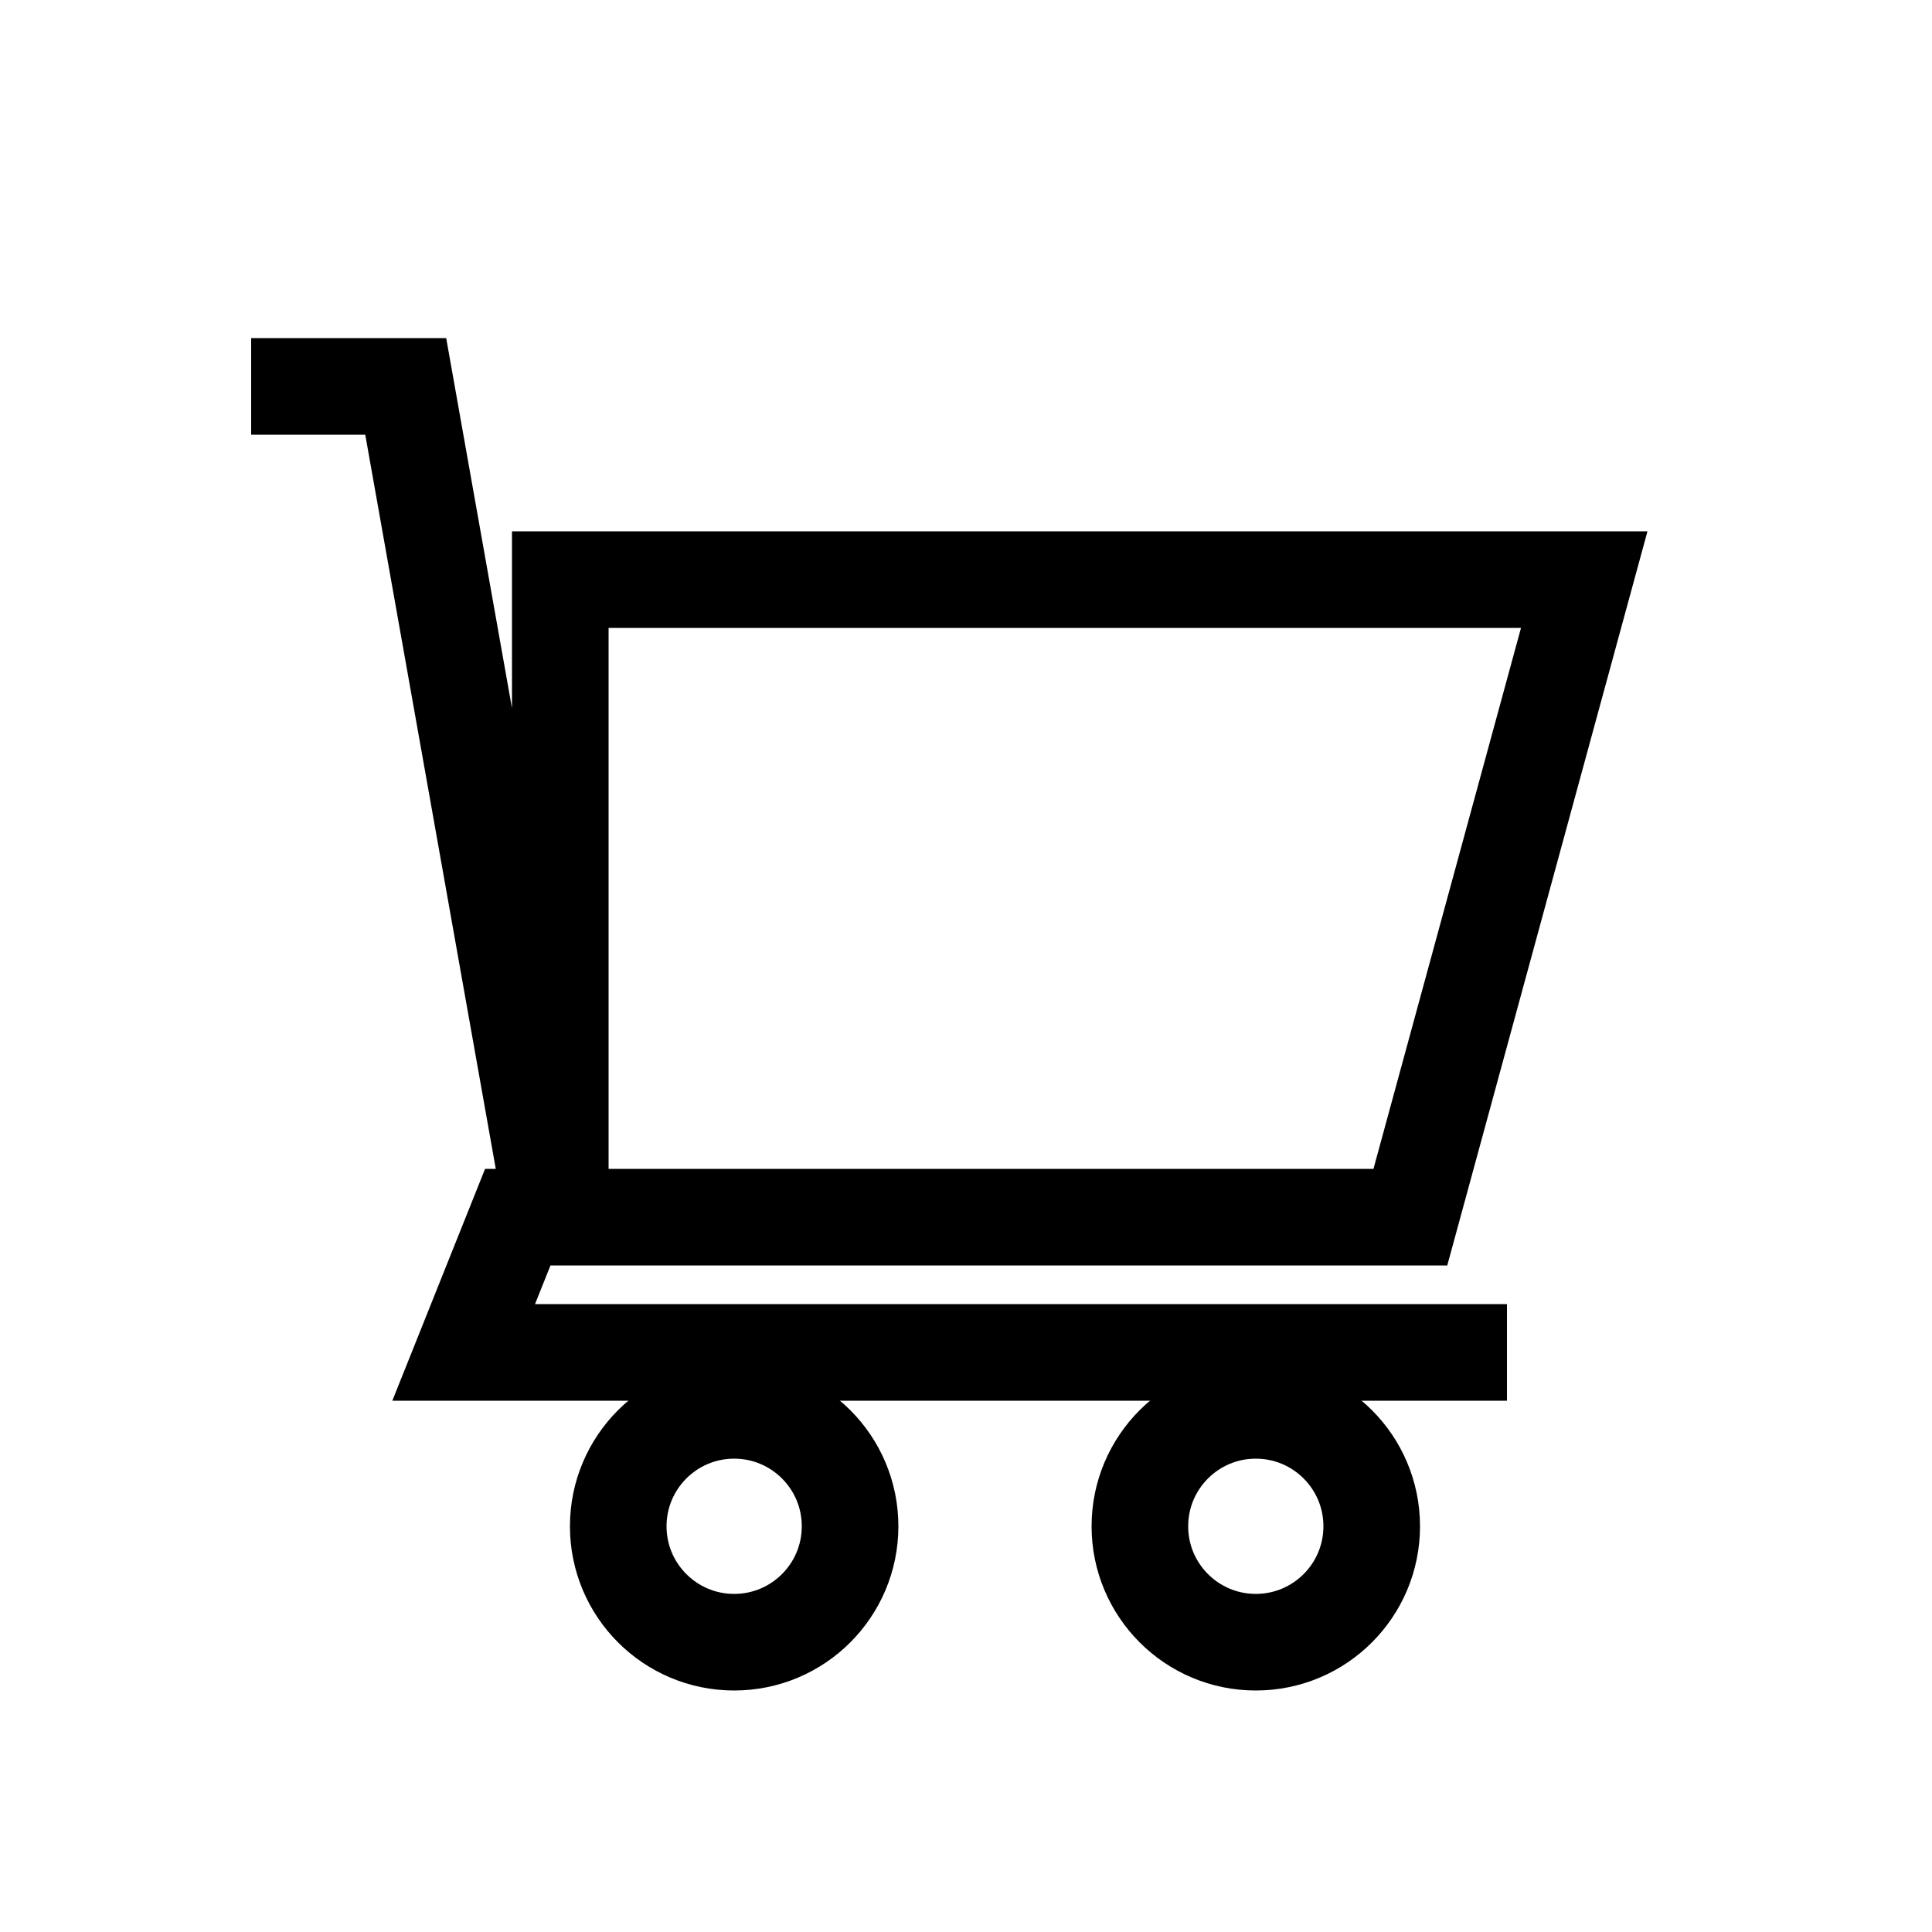 <svg version="1.1" xmlns="http://www.w3.org/2000/svg" xmlns:xlink="http://www.w3.org/1999/xlink" viewBox="0 0 100 100">   
    <g fill="transparent" stroke="black"  stroke-width="5">
        <path d=" M 13 20 L 21 20 L 29 65 V 30 H 82 L 73 63 H 26.8 L 24 70 H 78"/>
        <circle cx="38" cy="79" r="6"/>
        <circle cx="65" cy="79" r="6"/>
    </g>
</svg>

<!-- Create by Rubens Victor -->